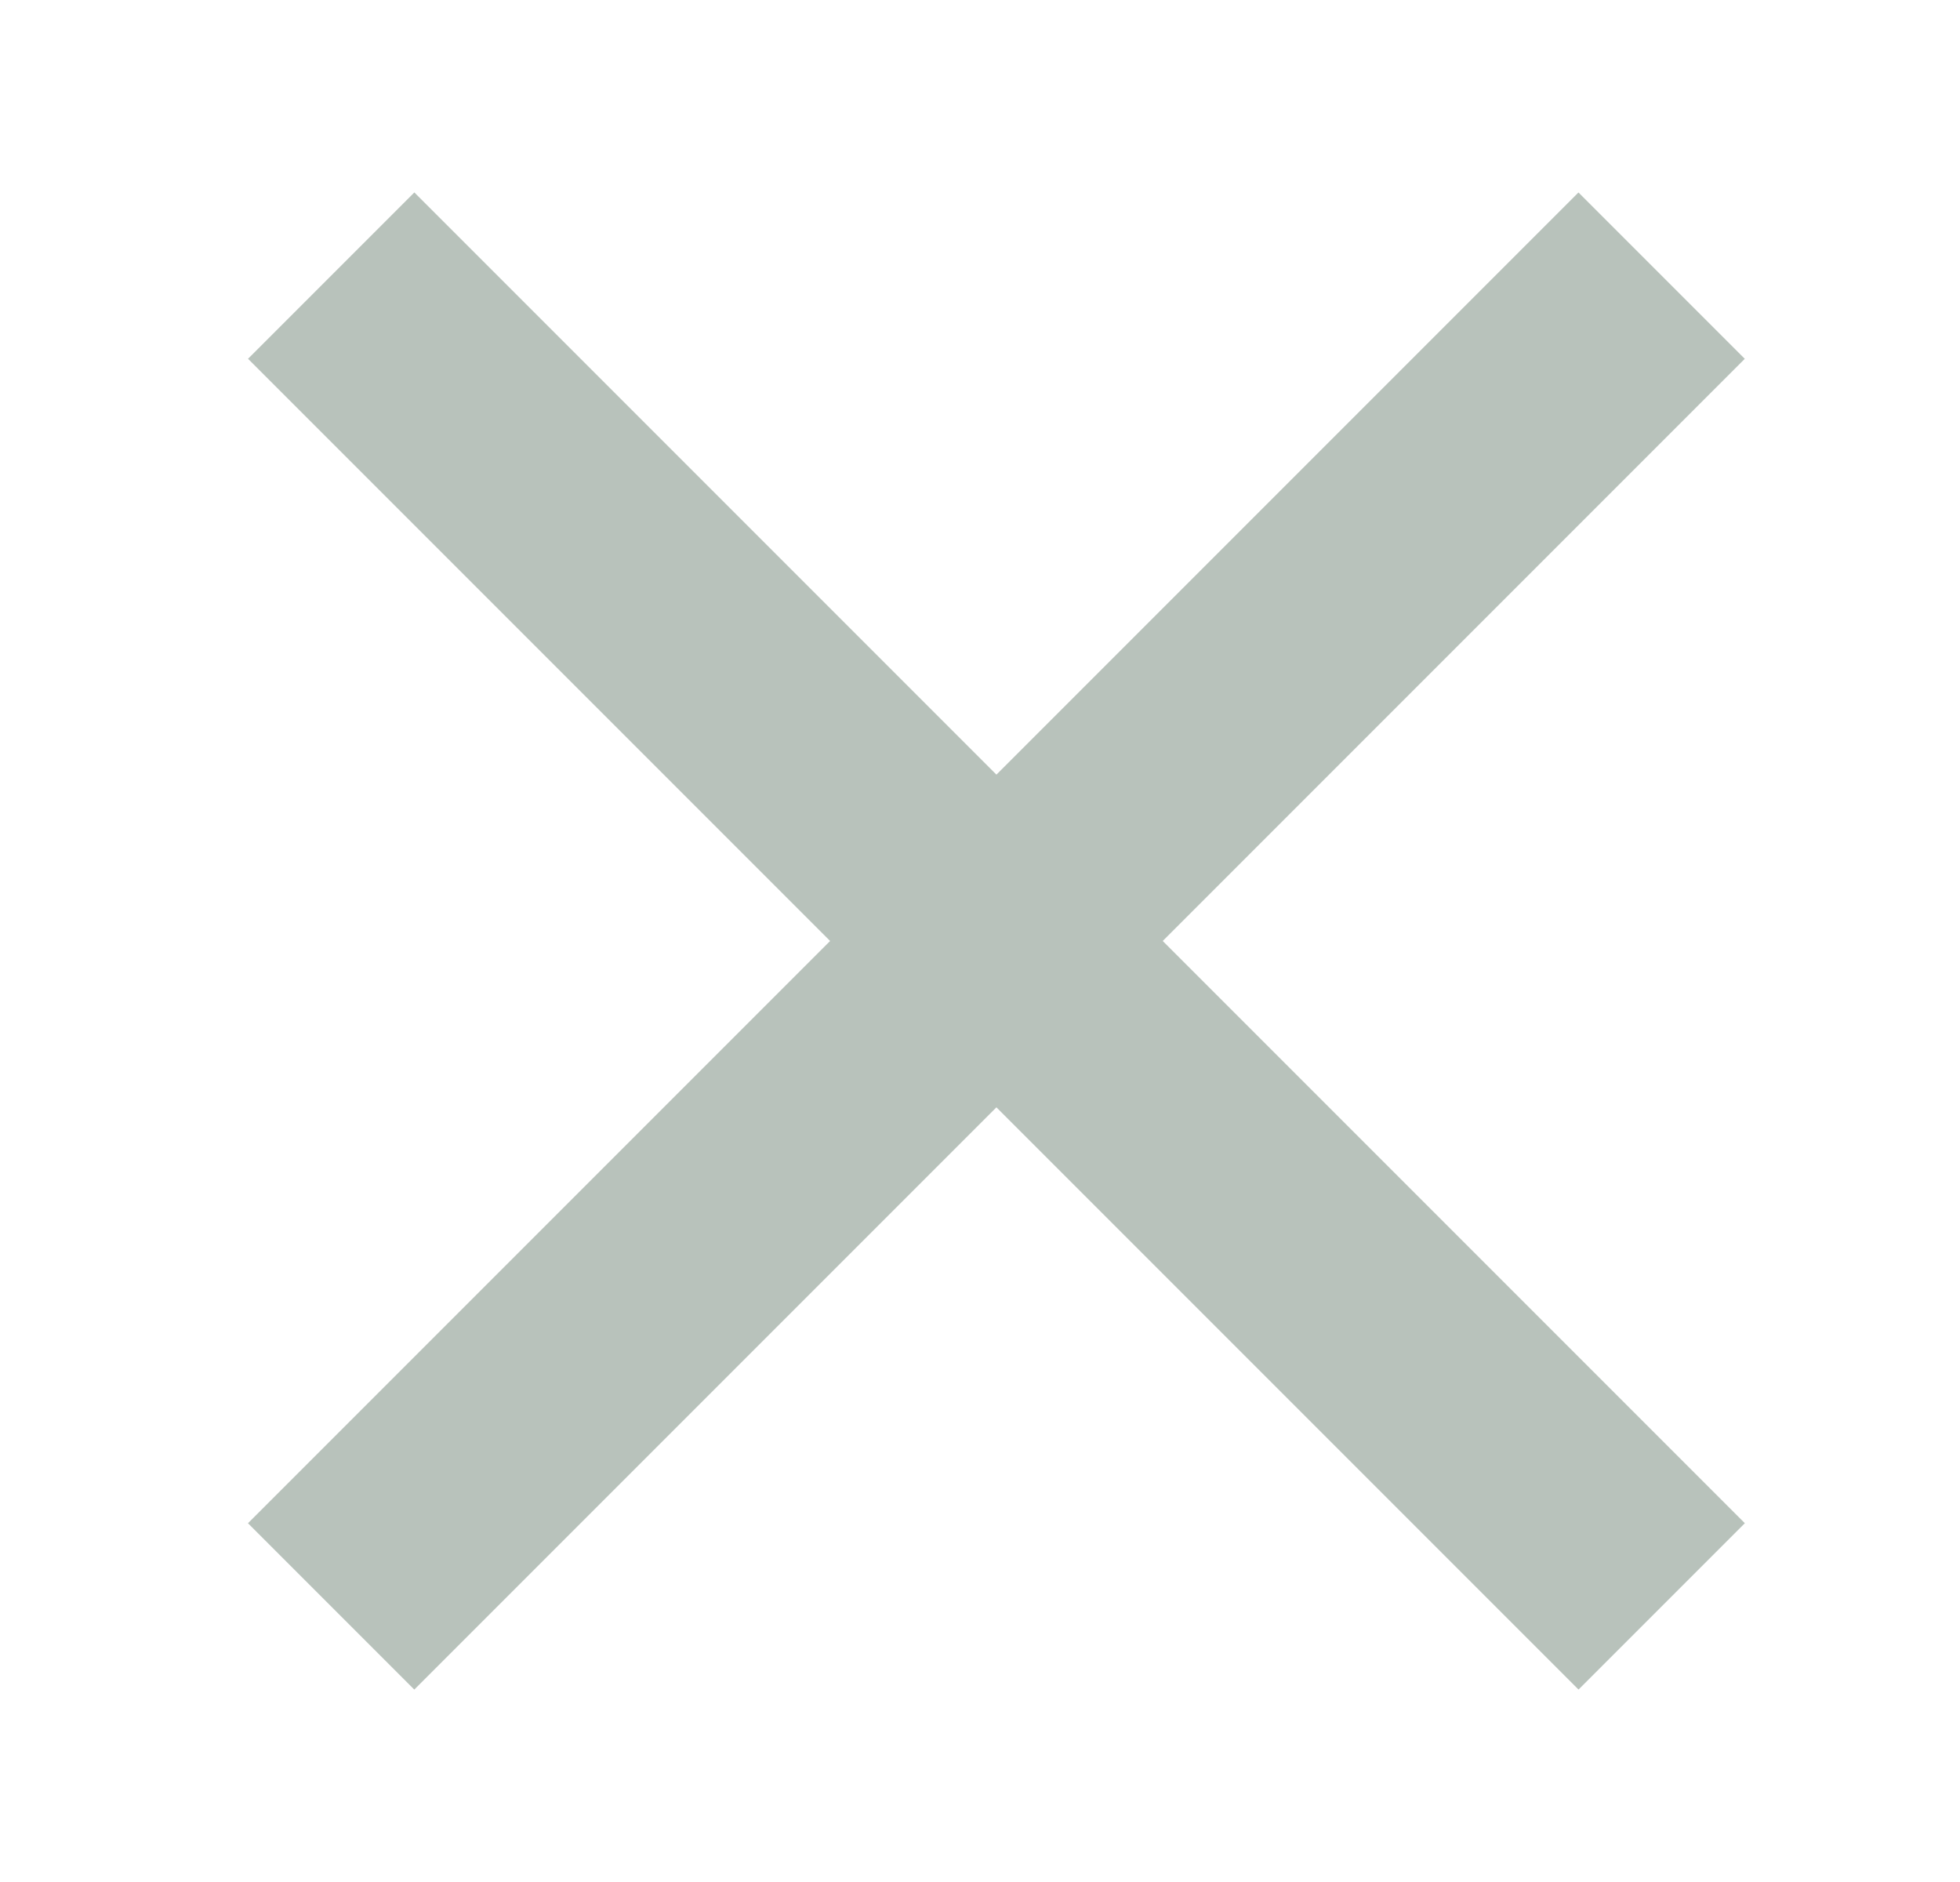 <svg width="25" height="24" viewBox="0 0 25 24" fill="none" xmlns="http://www.w3.org/2000/svg">
<rect x="5.285" y="2.454" width="24" height="3" transform="rotate(45 5.285 2.454)" fill="#B8C2BB"/>
<rect x="3.163" y="19.425" width="24" height="3" transform="rotate(-45 3.163 19.425)" fill="#B8C2BB"/>
</svg>

